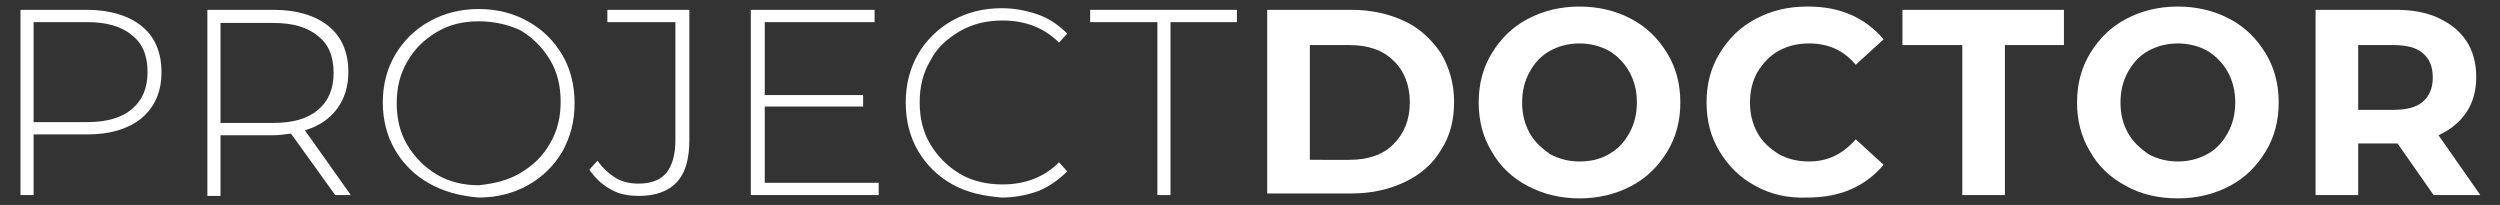 <?xml version="1.0" encoding="utf-8"?>
<!-- Generator: Adobe Illustrator 21.1.0, SVG Export Plug-In . SVG Version: 6.00 Build 0)  -->
<svg version="1.1" id="Capa_1" xmlns="http://www.w3.org/2000/svg" xmlns:xlink="http://www.w3.org/1999/xlink" x="0px" y="0px"
	 viewBox="0 0 305 25" style="enable-background:new 0 0 305 25;" xml:space="preserve">
<rect x="0" y="0" width="305" height="25" fill="#333333" stroke="none"/>
<style type="text/css">
	.st0{fill:#FFFFFF;}
</style>
<g>
	<path class="st0" d="M17.3,3.2c1.6,1.3,2.4,3.2,2.4,5.6c0,2.4-0.8,4.2-2.4,5.6c-1.6,1.3-3.8,2-6.7,2H4.1v7.4H2.5V1.2h8.1
		C13.4,1.2,15.7,1.9,17.3,3.2z M16.1,13.3c1.3-1.1,1.9-2.6,1.9-4.5c0-2-0.6-3.5-1.9-4.5c-1.3-1.1-3.1-1.6-5.5-1.6H4.1v12.2h6.4
		C13,14.9,14.8,14.4,16.1,13.3z"/>
	<path class="st0" d="M40.9,23.8l-5.4-7.5c-0.8,0.1-1.5,0.2-2.2,0.2h-6.4v7.4h-1.6V1.2h8.1c2.8,0,5.1,0.7,6.7,2
		c1.6,1.3,2.4,3.2,2.4,5.6c0,1.8-0.5,3.3-1.4,4.5c-0.9,1.2-2.2,2.1-3.9,2.6l5.6,7.9H40.9z M33.3,15c2.4,0,4.2-0.5,5.5-1.6
		c1.3-1.1,1.9-2.6,1.9-4.5c0-2-0.6-3.5-1.9-4.5c-1.3-1.1-3.1-1.6-5.5-1.6h-6.4V15H33.3z"/>
	<path class="st0" d="M52.4,22.4c-1.8-1-3.2-2.4-4.2-4.1c-1-1.7-1.5-3.7-1.5-5.8c0-2.1,0.5-4.1,1.5-5.8s2.4-3.1,4.2-4.1
		c1.8-1,3.8-1.5,6-1.5c2.2,0,4.2,0.5,6,1.5c1.8,1,3.2,2.4,4.2,4.1s1.5,3.7,1.5,5.9c0,2.2-0.5,4.1-1.5,5.9c-1,1.7-2.4,3.1-4.2,4.1
		c-1.8,1-3.8,1.5-6,1.5C56.1,23.9,54.2,23.4,52.4,22.4z M63.5,21.1c1.5-0.9,2.7-2,3.6-3.6c0.9-1.5,1.3-3.2,1.3-5.1
		c0-1.9-0.4-3.6-1.3-5.1c-0.9-1.5-2.1-2.7-3.6-3.6C62,3,60.3,2.6,58.4,2.6c-1.9,0-3.6,0.4-5.1,1.3c-1.5,0.9-2.7,2-3.6,3.6
		c-0.9,1.5-1.3,3.2-1.3,5.1c0,1.9,0.4,3.6,1.3,5.1c0.9,1.5,2.1,2.7,3.6,3.6c1.5,0.9,3.3,1.3,5.1,1.3C60.3,22.4,62,22,63.5,21.1z"/>
	<path class="st0" d="M74.5,23.1c-1.1-0.6-1.9-1.4-2.6-2.4l1-1.1c0.6,0.9,1.4,1.6,2.2,2.1c0.8,0.5,1.8,0.7,2.8,0.7
		c1.5,0,2.6-0.4,3.4-1.3c0.7-0.9,1.1-2.2,1.1-4V2.7h-8.3V1.2h10v15.9c0,2.3-0.5,4-1.5,5.1c-1,1.1-2.6,1.7-4.6,1.7
		C76.7,23.9,75.5,23.7,74.5,23.1z"/>
	<path class="st0" d="M107.2,22.3v1.5H91.6V1.2h15.1v1.5H93.3v8.9h12V13h-12v9.3H107.2z"/>
	<path class="st0" d="M116.2,22.5c-1.8-1-3.2-2.4-4.2-4.1c-1-1.7-1.5-3.7-1.5-5.9c0-2.2,0.5-4.1,1.5-5.9c1-1.7,2.4-3.1,4.2-4.1
		c1.8-1,3.8-1.5,6-1.5c1.6,0,3.1,0.3,4.5,0.8c1.4,0.5,2.5,1.3,3.5,2.3l-1,1.1c-1.8-1.8-4.1-2.7-6.9-2.7c-1.9,0-3.6,0.4-5.2,1.3
		c-1.5,0.9-2.8,2-3.6,3.6c-0.9,1.5-1.3,3.2-1.3,5.1c0,1.9,0.4,3.6,1.3,5.1c0.9,1.5,2.1,2.7,3.6,3.6c1.5,0.9,3.3,1.3,5.2,1.3
		c2.8,0,5.1-0.9,6.9-2.7l1,1.1c-1,1-2.1,1.8-3.5,2.4c-1.4,0.5-2.9,0.8-4.5,0.8C119.9,23.9,118,23.5,116.2,22.5z"/>
	<path class="st0" d="M141.1,2.7h-8.1V1.2h17.9v1.5h-8.1v21.1h-1.6V2.7z"/>
	<path class="st0" d="M154.6,1.2h10.3c2.4,0,4.6,0.5,6.5,1.4c1.9,0.9,3.3,2.3,4.4,3.9c1,1.7,1.6,3.7,1.6,5.9c0,2.3-0.5,4.2-1.6,5.9
		c-1,1.7-2.5,3-4.4,3.9c-1.9,0.9-4,1.4-6.5,1.4h-10.3V1.2z M164.6,19.5c2.3,0,4.1-0.6,5.4-1.9c1.3-1.3,2-3,2-5.1
		c0-2.1-0.7-3.9-2-5.1c-1.3-1.3-3.1-1.9-5.4-1.9h-4.8v14H164.6z"/>
	<path class="st0" d="M186.4,22.7c-1.9-1-3.4-2.4-4.4-4.2c-1.1-1.8-1.6-3.8-1.6-6c0-2.2,0.5-4.2,1.6-6c1.1-1.8,2.5-3.2,4.4-4.2
		c1.9-1,4-1.5,6.3-1.5c2.3,0,4.4,0.5,6.3,1.5c1.9,1,3.3,2.4,4.4,4.2c1.1,1.8,1.6,3.8,1.6,6c0,2.2-0.5,4.2-1.6,6
		c-1.1,1.8-2.5,3.2-4.4,4.2c-1.9,1-4,1.5-6.3,1.5C190.4,24.2,188.3,23.7,186.4,22.7z M196.3,18.8c1.1-0.6,1.9-1.5,2.5-2.6
		c0.6-1.1,0.9-2.3,0.9-3.7c0-1.4-0.3-2.6-0.9-3.7c-0.6-1.1-1.5-2-2.5-2.6c-1.1-0.6-2.3-0.9-3.6-0.9c-1.3,0-2.5,0.3-3.6,0.9
		c-1.1,0.6-1.9,1.5-2.5,2.6c-0.6,1.1-0.9,2.3-0.9,3.7c0,1.4,0.3,2.6,0.9,3.7c0.6,1.1,1.5,1.9,2.5,2.6c1.1,0.6,2.3,0.9,3.6,0.9
		C194.1,19.7,195.3,19.4,196.3,18.8z"/>
	<path class="st0" d="M214.2,22.7c-1.9-1-3.3-2.4-4.4-4.2c-1.1-1.8-1.6-3.8-1.6-6c0-2.2,0.5-4.2,1.6-6c1.1-1.8,2.5-3.2,4.4-4.2
		c1.9-1,3.9-1.5,6.3-1.5c2,0,3.7,0.3,5.3,1c1.6,0.7,2.9,1.7,4,3l-3.4,3.1c-1.5-1.8-3.4-2.6-5.7-2.6c-1.4,0-2.6,0.3-3.7,0.9
		s-1.9,1.5-2.6,2.6c-0.6,1.1-0.9,2.3-0.9,3.7c0,1.4,0.3,2.6,0.9,3.7c0.6,1.1,1.5,1.9,2.6,2.6c1.1,0.6,2.3,0.9,3.7,0.9
		c2.3,0,4.1-0.9,5.7-2.7l3.4,3.1c-1.1,1.3-2.4,2.3-4,3c-1.6,0.7-3.4,1-5.3,1C218.1,24.2,216,23.7,214.2,22.7z"/>
	<path class="st0" d="M239.3,5.5h-7.2V1.2h19.7v4.3h-7.2v18.3h-5.2V5.5z"/>
	<path class="st0" d="M259.4,22.7c-1.9-1-3.4-2.4-4.4-4.2c-1.1-1.8-1.6-3.8-1.6-6c0-2.2,0.5-4.2,1.6-6c1.1-1.8,2.5-3.2,4.4-4.2
		s4-1.5,6.3-1.5c2.3,0,4.4,0.5,6.3,1.5s3.3,2.4,4.4,4.2c1.1,1.8,1.6,3.8,1.6,6c0,2.2-0.5,4.2-1.6,6c-1.1,1.8-2.5,3.2-4.4,4.2
		c-1.9,1-4,1.5-6.3,1.5C263.3,24.2,261.2,23.7,259.4,22.7z M269.3,18.8c1.1-0.6,1.9-1.5,2.5-2.6s0.9-2.3,0.9-3.7
		c0-1.4-0.3-2.6-0.9-3.7s-1.5-2-2.5-2.6c-1.1-0.6-2.3-0.9-3.6-0.9c-1.3,0-2.5,0.3-3.6,0.9c-1.1,0.6-1.9,1.5-2.5,2.6
		c-0.6,1.1-0.9,2.3-0.9,3.7c0,1.4,0.3,2.6,0.9,3.7c0.6,1.1,1.5,1.9,2.5,2.6c1.1,0.6,2.3,0.9,3.6,0.9C267,19.7,268.2,19.4,269.3,18.8
		z"/>
	<path class="st0" d="M296.9,23.8l-4.4-6.3h-0.3h-4.5v6.3h-5.2V1.2h9.8c2,0,3.7,0.3,5.2,1c1.5,0.7,2.6,1.6,3.4,2.8
		c0.8,1.2,1.2,2.7,1.2,4.4s-0.4,3.1-1.2,4.3c-0.8,1.2-1.9,2.1-3.4,2.8l5.1,7.3H296.9z M295.6,6.5c-0.8-0.7-2-1-3.6-1h-4.3v7.9h4.3
		c1.6,0,2.8-0.3,3.6-1c0.8-0.7,1.2-1.7,1.2-2.9C296.8,8.1,296.4,7.2,295.6,6.5z"/>
</g>
</svg>
